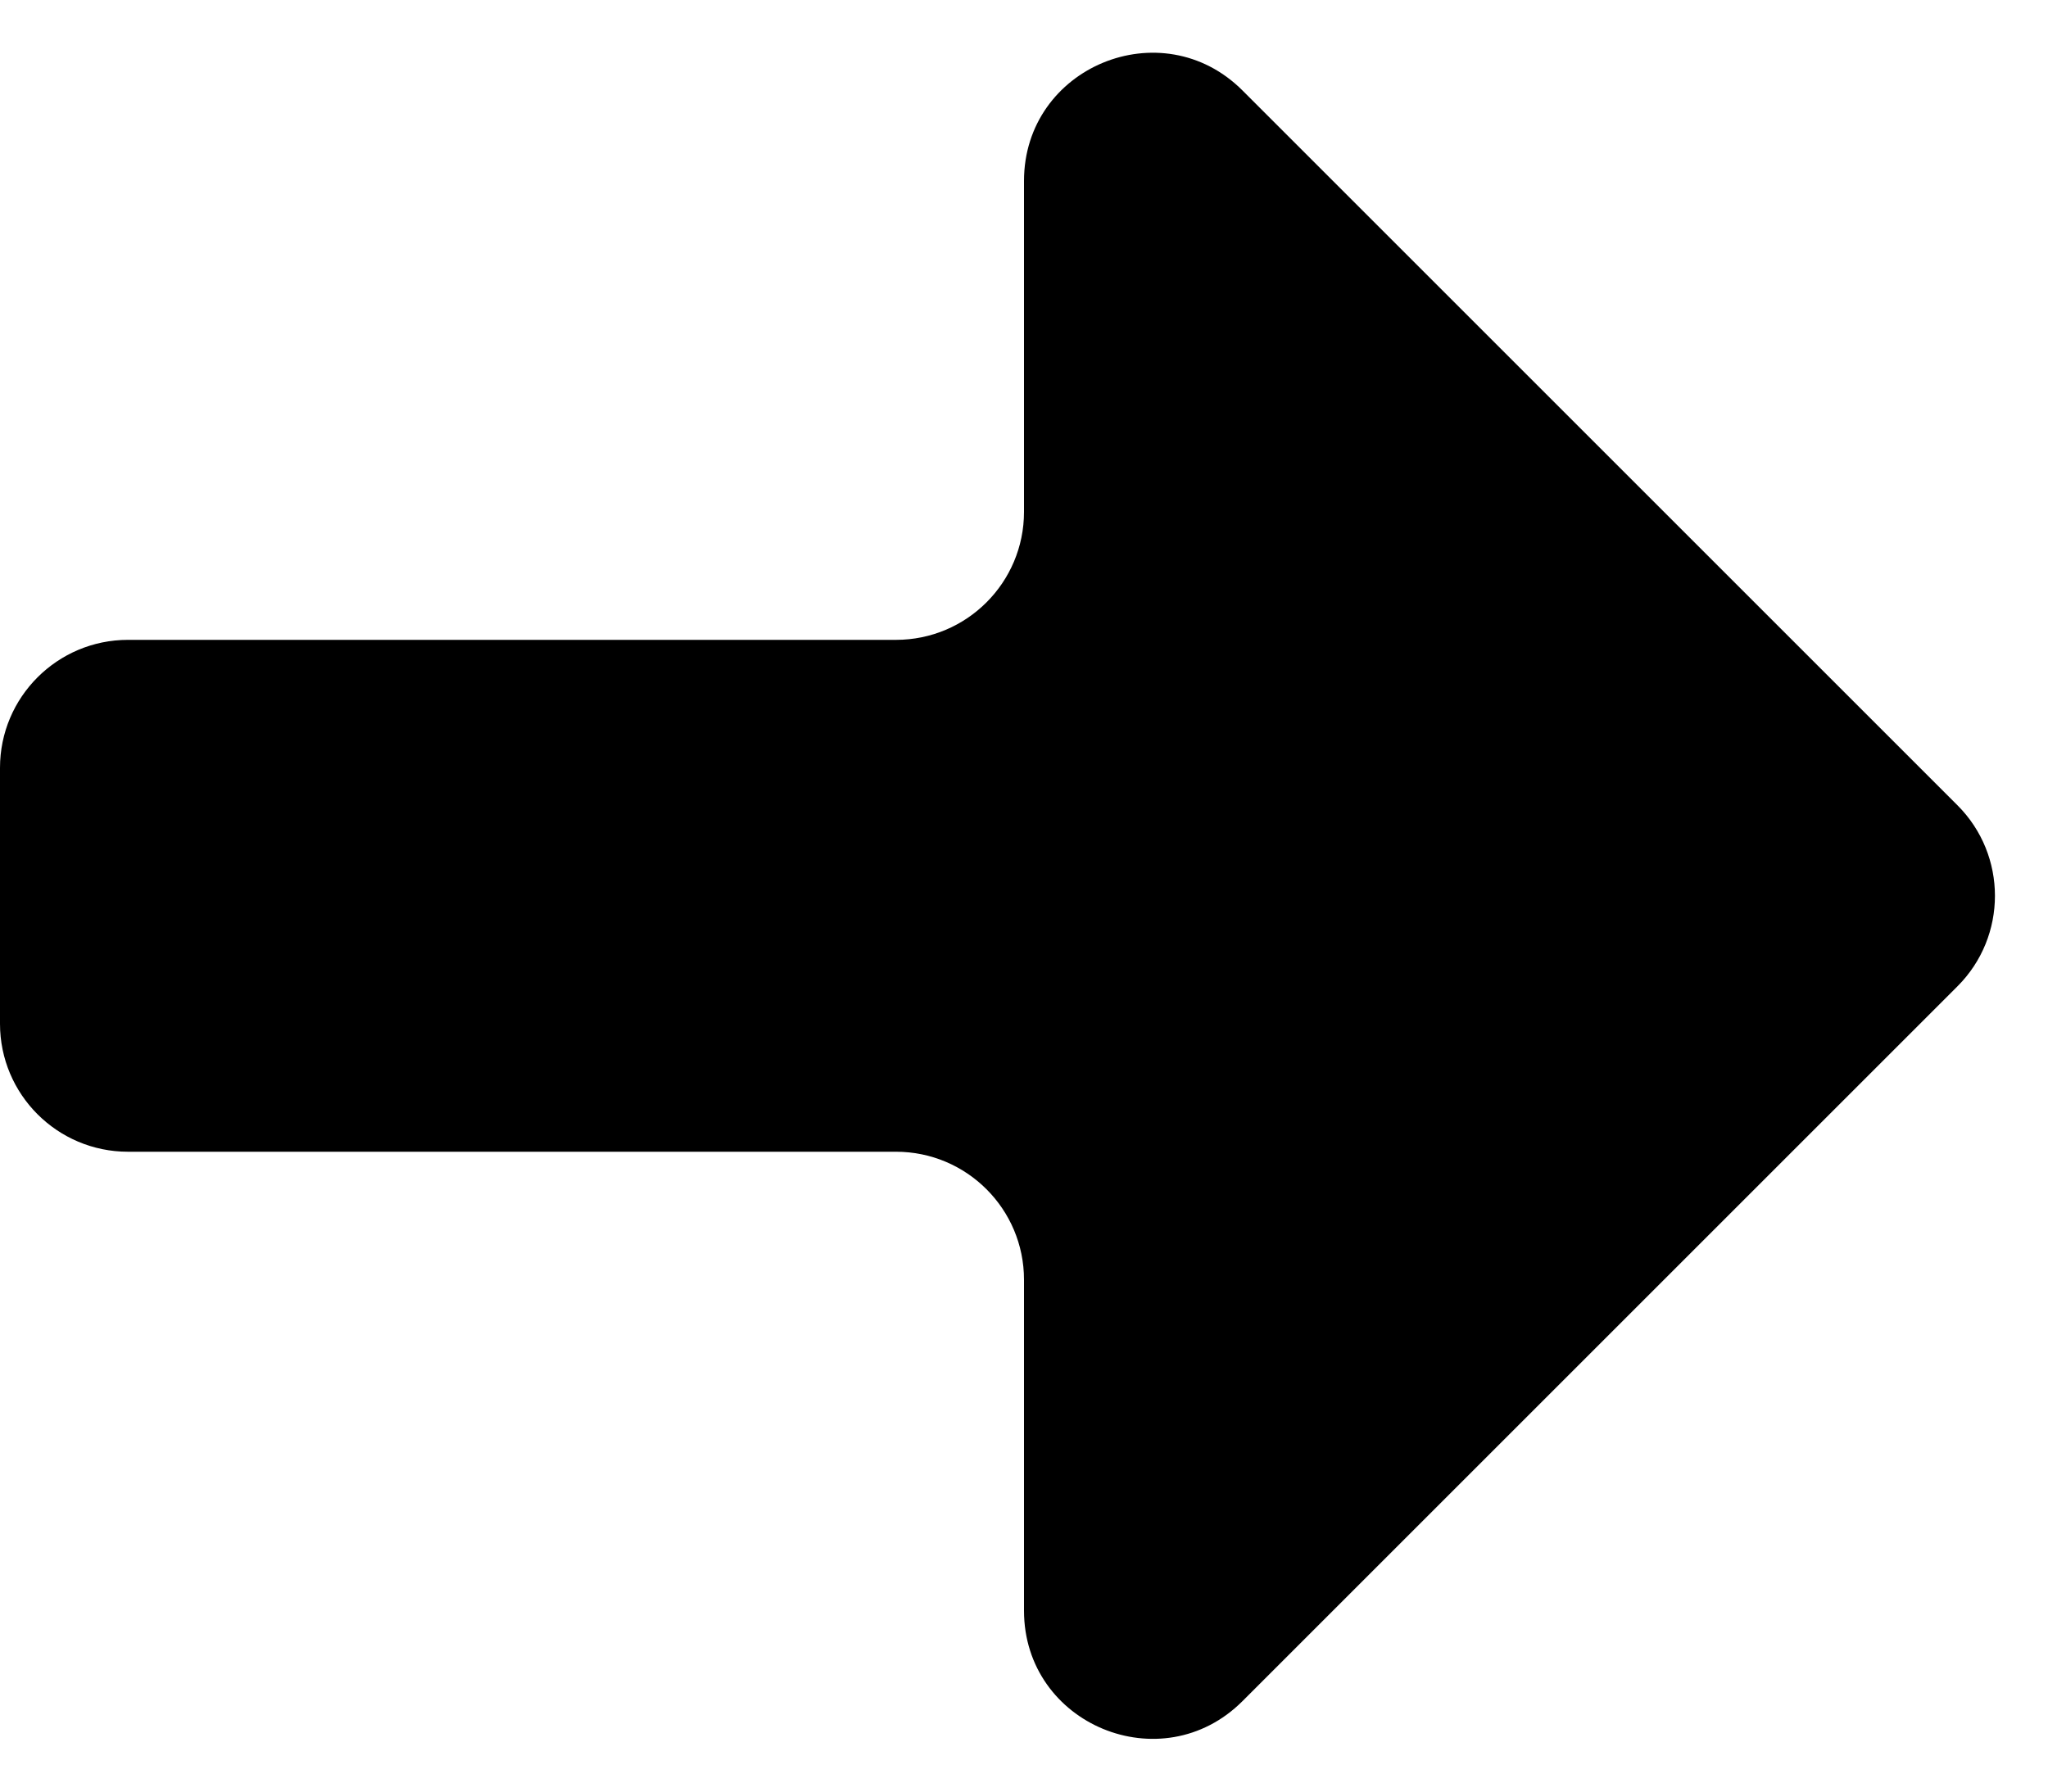 <svg xmlns="http://www.w3.org/2000/svg" width="16" height="14" viewBox="0 0 16 14" fill="none">
<path d="M8 4C8 4.552 7.552 5 7 5H1C0.448 5 0 5.448 0 6V8C0 8.552 0.448 9 1 9H7C7.552 9 8 9.448 8 10V12.586C8 13.477 9.077 13.923 9.707 13.293L15.293 7.707C15.683 7.317 15.683 6.683 15.293 6.293L9.707 0.707C9.077 0.077 8 0.523 8 1.414V4Z" fill="currentColor"/>
</svg>